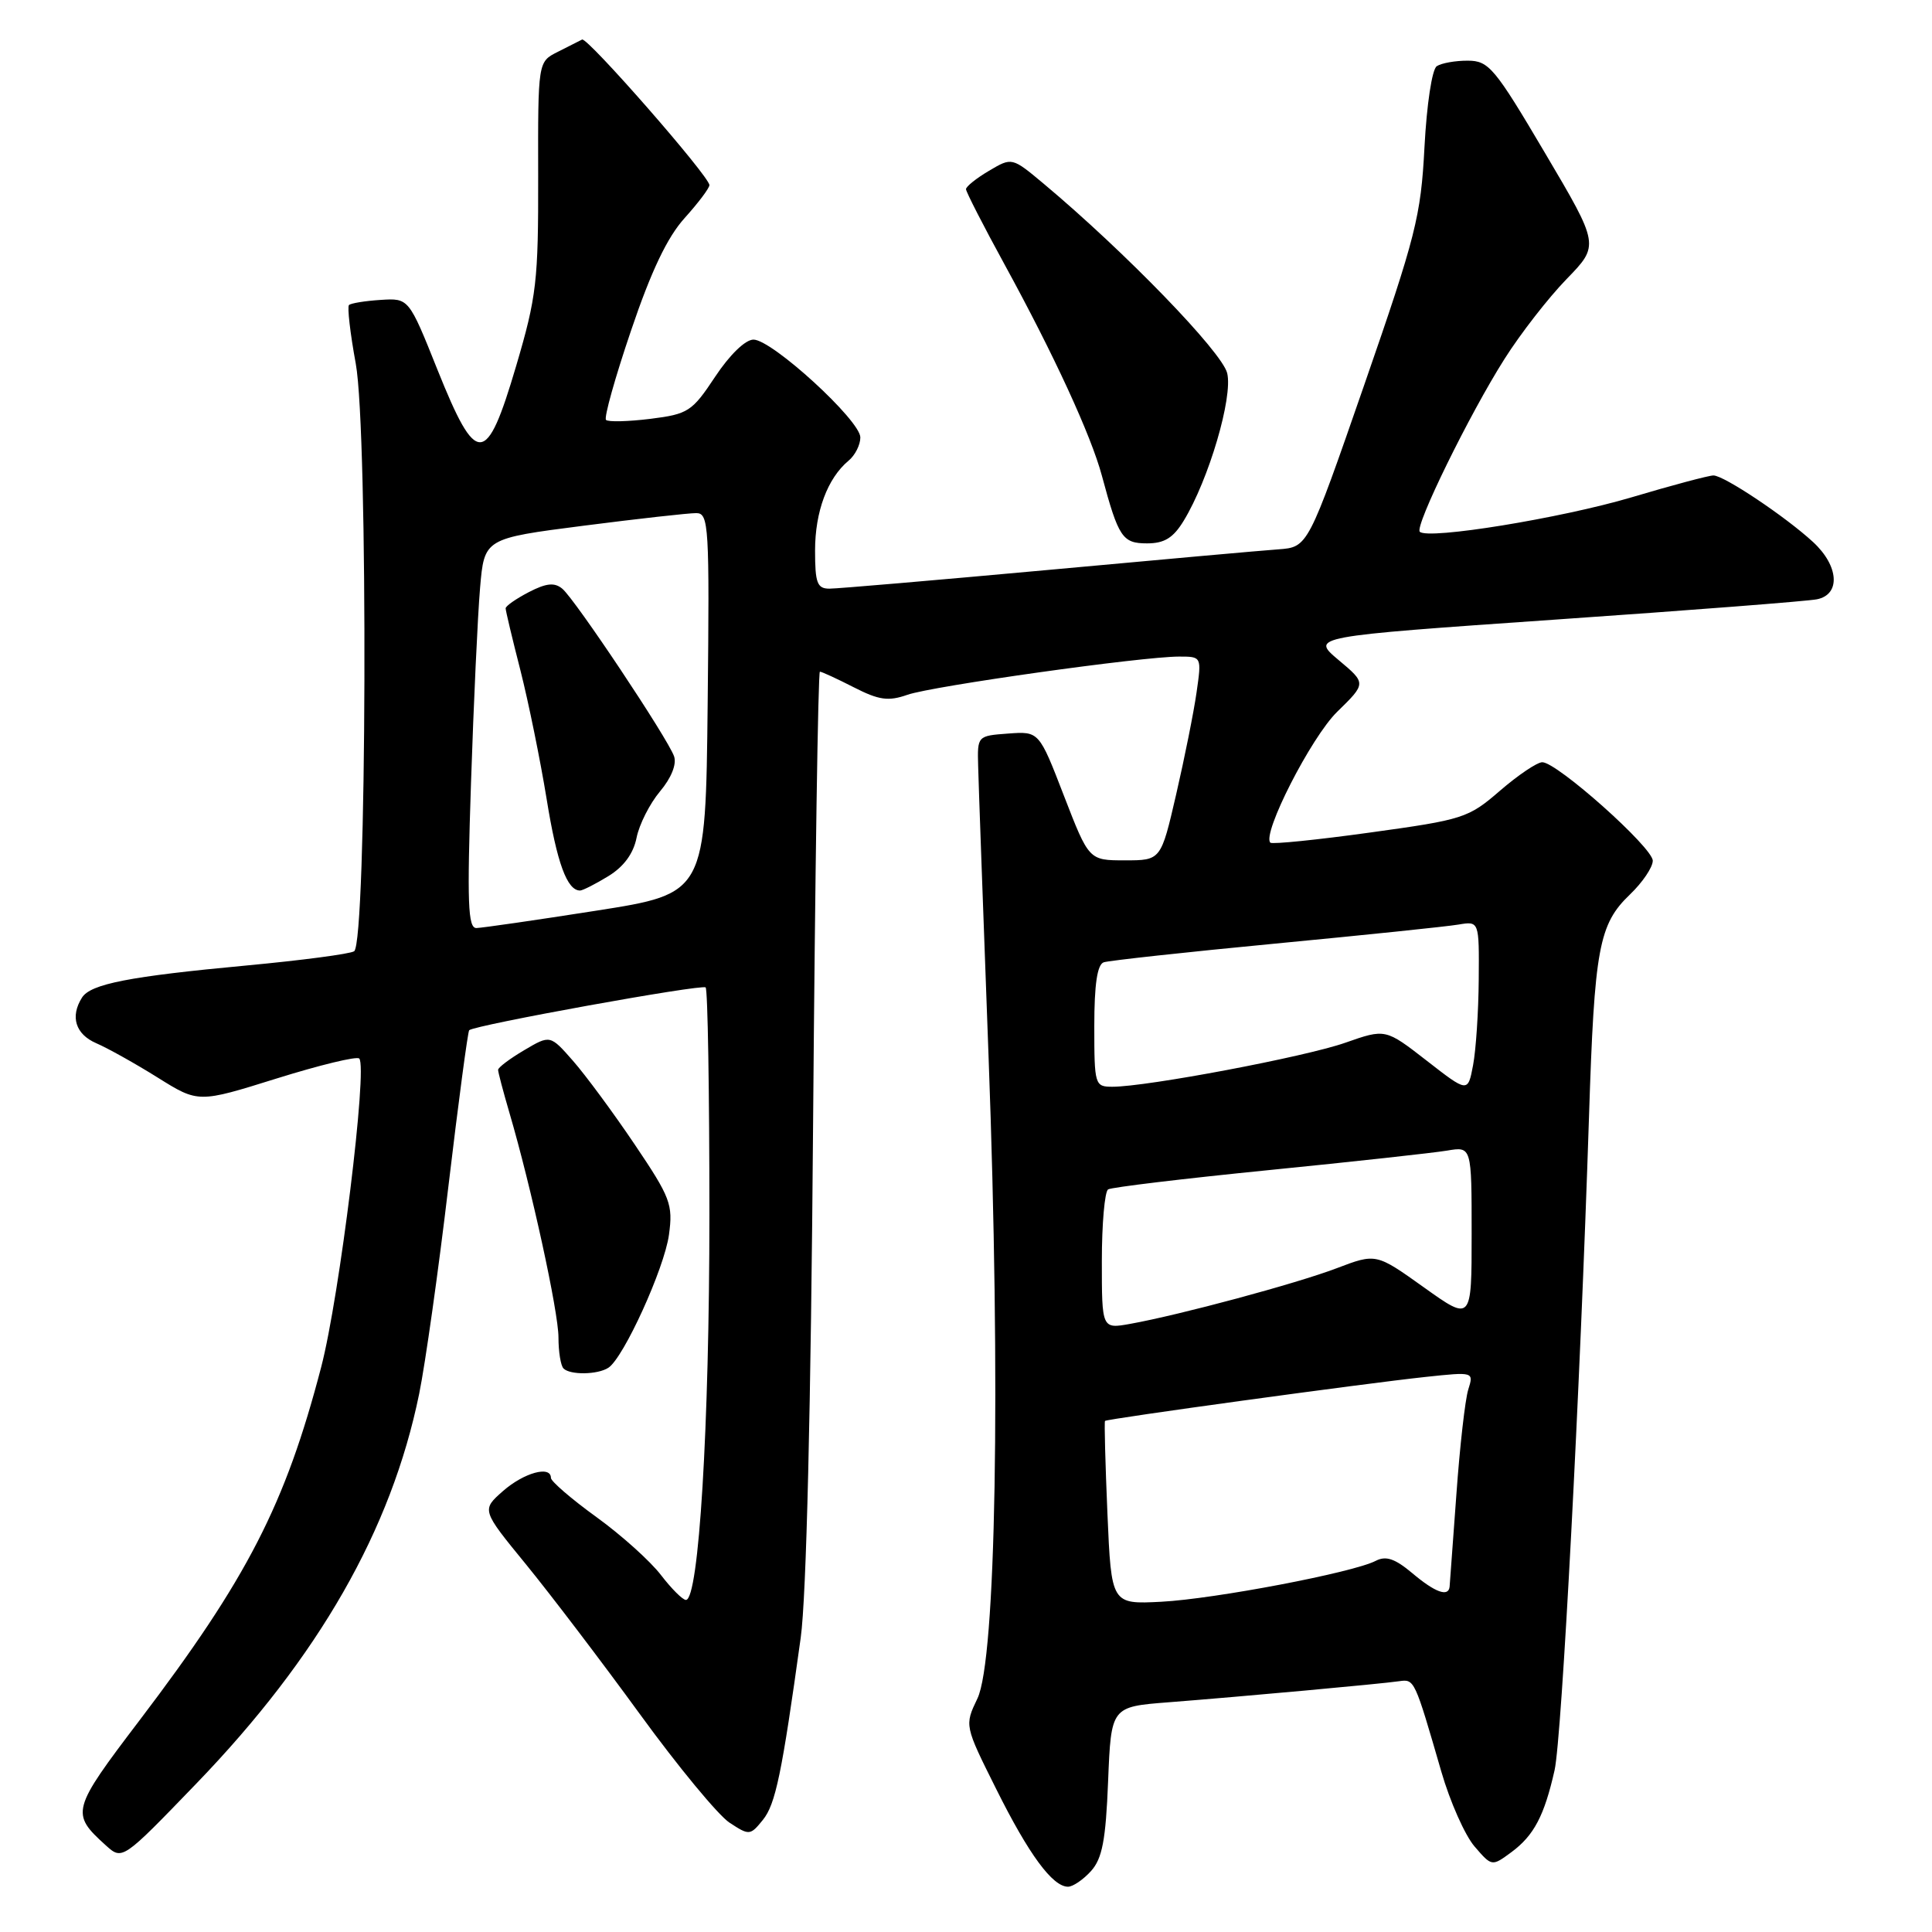 <?xml version="1.0" encoding="UTF-8" standalone="no"?>
<!DOCTYPE svg PUBLIC "-//W3C//DTD SVG 1.1//EN" "http://www.w3.org/Graphics/SVG/1.1/DTD/svg11.dtd" >
<svg xmlns="http://www.w3.org/2000/svg" xmlns:xlink="http://www.w3.org/1999/xlink" version="1.1" viewBox="0 0 256 256">
 <g >
 <path fill="currentColor"
d=" M 144.56 247.93 C 146.05 246.28 146.52 243.86 146.83 236.01 C 147.23 226.15 147.23 226.15 154.86 225.56 C 164.59 224.80 182.92 223.13 185.39 222.77 C 187.43 222.48 187.43 222.49 190.98 234.74 C 192.13 238.72 194.11 243.18 195.38 244.66 C 197.68 247.33 197.68 247.33 200.27 245.42 C 203.26 243.21 204.63 240.59 205.99 234.56 C 206.95 230.24 209.37 184.32 210.55 148.00 C 211.27 125.59 211.85 122.48 215.98 118.52 C 217.64 116.93 219.00 114.92 219.00 114.05 C 219.00 112.30 206.32 101.00 204.36 101.00 C 203.68 101.00 201.16 102.70 198.76 104.77 C 194.57 108.40 193.90 108.61 181.58 110.31 C 174.52 111.29 168.56 111.89 168.33 111.66 C 167.18 110.52 173.73 97.69 177.18 94.32 C 181.05 90.54 181.05 90.54 177.36 87.45 C 173.68 84.35 173.68 84.35 206.09 82.10 C 223.91 80.87 239.51 79.66 240.75 79.41 C 243.92 78.78 243.67 74.99 240.25 71.83 C 236.61 68.47 228.43 63.00 227.04 63.00 C 226.43 63.00 221.55 64.30 216.18 65.90 C 206.88 68.66 189.21 71.54 188.13 70.46 C 187.42 69.76 194.70 54.90 199.35 47.57 C 201.46 44.23 205.16 39.47 207.57 36.99 C 211.94 32.49 211.94 32.49 204.72 20.27 C 198.05 8.97 197.27 8.05 194.50 8.04 C 192.85 8.03 191.00 8.36 190.38 8.77 C 189.75 9.18 189.05 13.82 188.75 19.50 C 188.27 28.68 187.62 31.25 180.77 51.00 C 173.31 72.50 173.31 72.50 169.40 72.79 C 167.26 72.94 153.42 74.18 138.66 75.54 C 123.90 76.89 110.96 78.00 109.91 78.00 C 108.28 78.00 108.00 77.26 108.00 72.95 C 108.00 67.79 109.65 63.37 112.43 61.05 C 113.30 60.34 114.00 58.95 114.00 57.96 C 114.00 55.71 102.30 45.00 99.84 45.00 C 98.76 45.00 96.68 47.02 94.76 49.92 C 91.70 54.54 91.19 54.87 86.17 55.50 C 83.23 55.86 80.59 55.93 80.30 55.64 C 80.01 55.35 81.50 50.03 83.61 43.82 C 86.28 35.92 88.42 31.43 90.72 28.89 C 92.52 26.89 94.00 24.93 94.00 24.53 C 94.00 23.37 77.82 4.88 77.13 5.24 C 76.78 5.42 75.33 6.16 73.89 6.88 C 71.28 8.19 71.28 8.19 71.31 23.35 C 71.34 37.25 71.10 39.32 68.39 48.50 C 64.45 61.85 63.15 61.91 57.97 49.00 C 54.17 39.50 54.17 39.50 50.43 39.74 C 48.37 39.87 46.49 40.18 46.24 40.42 C 46.00 40.67 46.40 44.16 47.14 48.18 C 48.80 57.26 48.61 125.01 46.92 126.05 C 46.34 126.41 39.94 127.25 32.69 127.93 C 17.12 129.38 12.01 130.38 10.87 132.18 C 9.27 134.70 10.00 137.04 12.75 138.23 C 14.26 138.88 17.93 140.93 20.89 142.78 C 26.28 146.15 26.28 146.15 36.64 142.91 C 42.34 141.13 47.27 139.93 47.60 140.26 C 48.74 141.40 44.99 171.83 42.56 181.14 C 37.80 199.38 32.76 209.17 18.50 227.94 C 9.45 239.85 9.34 240.28 14.01 244.51 C 16.21 246.50 16.21 246.50 25.98 236.37 C 42.25 219.51 51.85 202.72 55.54 184.70 C 56.35 180.74 58.10 168.35 59.42 157.16 C 60.75 145.98 61.99 136.68 62.17 136.51 C 62.88 135.83 93.04 130.37 93.50 130.84 C 93.78 131.11 94.00 144.65 94.00 160.92 C 94.00 189.01 92.60 212.00 90.89 212.00 C 90.46 212.00 88.97 210.51 87.58 208.70 C 86.19 206.88 82.35 203.42 79.03 201.02 C 75.71 198.62 73.00 196.28 73.00 195.83 C 73.00 194.15 69.42 195.14 66.65 197.57 C 63.80 200.08 63.80 200.08 69.70 207.29 C 72.94 211.26 79.73 220.18 84.78 227.12 C 89.83 234.07 95.18 240.54 96.66 241.51 C 99.28 243.23 99.41 243.22 101.09 241.14 C 102.76 239.07 103.60 235.05 106.10 217.00 C 106.85 211.61 107.45 186.62 107.74 148.75 C 108.00 115.89 108.40 89.00 108.64 89.00 C 108.88 89.00 110.90 89.93 113.13 91.07 C 116.48 92.78 117.71 92.95 120.25 92.06 C 123.58 90.90 151.32 87.00 156.23 87.00 C 159.23 87.00 159.23 87.00 158.55 91.75 C 158.18 94.36 156.96 100.44 155.85 105.25 C 153.83 114.00 153.83 114.00 149.06 114.00 C 144.29 114.00 144.29 114.00 140.98 105.45 C 137.68 96.90 137.68 96.90 133.59 97.20 C 129.51 97.50 129.50 97.51 129.61 101.50 C 129.66 103.70 130.29 121.03 130.99 140.00 C 132.61 183.68 131.98 219.94 129.51 225.07 C 127.80 228.64 127.80 228.64 132.01 237.07 C 136.33 245.74 139.47 250.00 141.52 250.00 C 142.16 250.00 143.53 249.07 144.56 247.93 Z  M 80.62 181.23 C 82.64 179.91 88.03 168.07 88.64 163.62 C 89.19 159.59 88.85 158.69 84.09 151.63 C 81.26 147.43 77.58 142.45 75.92 140.56 C 72.90 137.12 72.90 137.12 69.45 139.16 C 67.55 140.28 66.00 141.45 66.00 141.76 C 66.00 142.07 66.67 144.61 67.49 147.41 C 70.39 157.28 74.00 173.81 74.00 177.22 C 74.00 179.12 74.30 180.97 74.67 181.33 C 75.55 182.22 79.21 182.16 80.62 181.23 Z  M 156.86 68.98 C 160.17 63.54 163.38 52.65 162.61 49.45 C 161.94 46.65 149.06 33.36 138.30 24.35 C 134.09 20.83 134.09 20.83 131.05 22.63 C 129.37 23.62 128.00 24.72 128.00 25.07 C 128.00 25.41 130.31 29.93 133.14 35.10 C 139.66 47.02 144.57 57.68 146.01 63.05 C 148.21 71.23 148.73 72.00 151.99 72.00 C 154.30 72.00 155.47 71.27 156.86 68.98 Z  M 146.74 200.54 C 146.46 193.92 146.31 188.40 146.42 188.28 C 146.66 188.00 180.74 183.32 188.90 182.45 C 195.29 181.77 195.29 181.77 194.55 184.13 C 194.14 185.44 193.43 191.68 192.98 198.00 C 192.52 204.32 192.12 209.84 192.08 210.25 C 191.93 211.65 190.16 211.01 187.12 208.44 C 184.83 206.52 183.64 206.12 182.29 206.82 C 179.32 208.37 160.95 211.87 153.88 212.24 C 147.26 212.58 147.26 212.58 146.74 200.54 Z  M 146.00 167.10 C 146.00 162.16 146.38 157.89 146.83 157.60 C 147.29 157.32 156.86 156.17 168.08 155.05 C 179.31 153.93 189.96 152.76 191.75 152.46 C 195.00 151.91 195.00 151.91 195.00 163.51 C 195.00 175.10 195.00 175.10 188.67 170.58 C 182.34 166.06 182.34 166.06 177.11 168.05 C 171.71 170.10 156.36 174.23 149.75 175.42 C 146.00 176.09 146.00 176.09 146.00 167.10 Z  M 189.04 140.54 C 183.58 136.30 183.58 136.30 178.25 138.17 C 172.93 140.04 151.97 144.00 147.40 144.00 C 145.07 144.00 145.00 143.78 145.00 135.97 C 145.00 130.44 145.39 127.81 146.25 127.51 C 146.94 127.28 157.18 126.16 169.00 125.03 C 180.82 123.90 191.74 122.77 193.25 122.51 C 196.00 122.05 196.00 122.05 195.94 129.78 C 195.91 134.02 195.57 139.14 195.19 141.14 C 194.50 144.79 194.50 144.79 189.04 140.54 Z  M 62.41 103.75 C 62.76 93.16 63.30 81.54 63.61 77.92 C 64.17 71.35 64.17 71.35 77.33 69.66 C 84.58 68.73 91.30 67.98 92.27 67.99 C 93.92 68.00 94.02 69.68 93.77 93.20 C 93.50 118.40 93.50 118.40 79.00 120.67 C 71.03 121.92 63.89 122.95 63.13 122.97 C 62.00 122.99 61.88 119.67 62.41 103.75 Z  M 80.60 116.10 C 82.65 114.85 83.93 113.11 84.35 111.00 C 84.70 109.24 86.10 106.48 87.45 104.87 C 88.95 103.09 89.68 101.27 89.32 100.22 C 88.50 97.86 76.20 79.41 74.51 78.01 C 73.48 77.15 72.39 77.26 70.07 78.46 C 68.38 79.34 67.00 80.30 67.00 80.61 C 67.00 80.92 67.88 84.62 68.96 88.83 C 70.03 93.05 71.59 100.71 72.43 105.86 C 73.80 114.35 75.14 118.01 76.87 118.00 C 77.22 117.99 78.90 117.14 80.60 116.10 Z "/>
</g>
</svg>